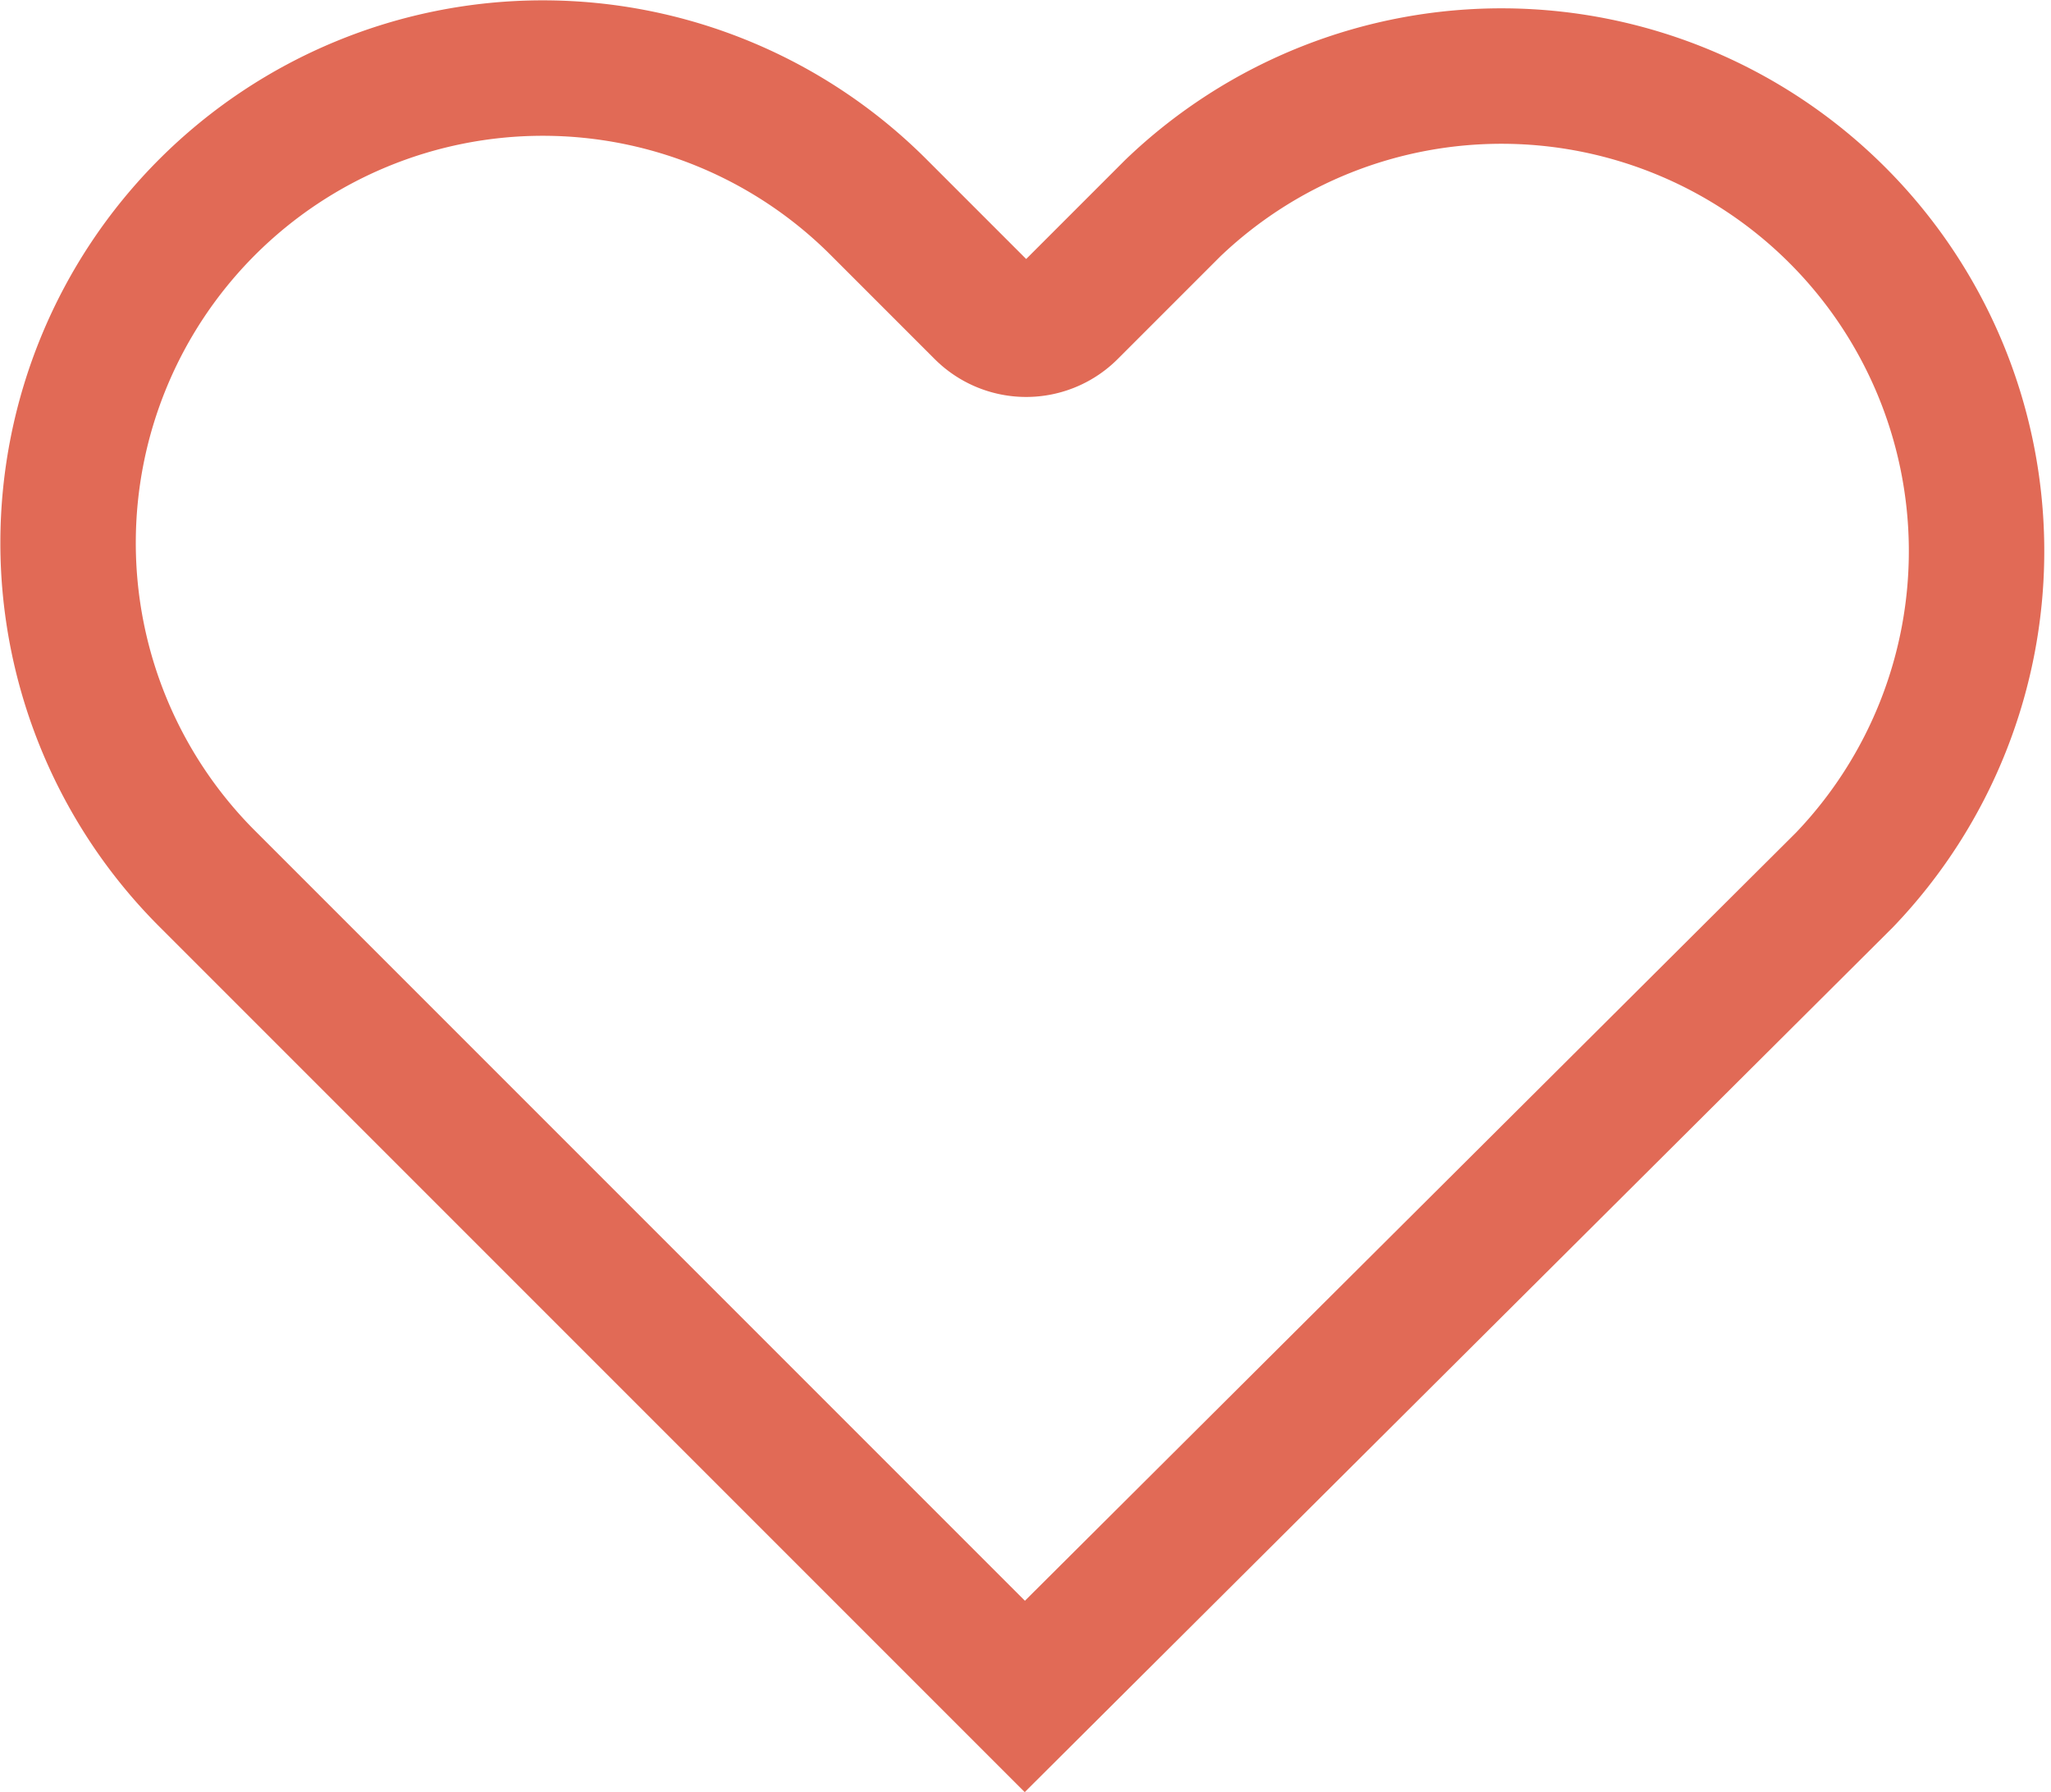<svg xmlns="http://www.w3.org/2000/svg" width="45.432" height="39.692" viewBox="0 0 45.432 39.692">
  <g id="Contact_Us" data-name="Contact Us" transform="translate(1.5 1.5)">
    <g id="Hear_Number" data-name="Hear/Number" transform="translate(-141 -197.999)">
      <g id="Heart" transform="translate(84.966 -183.547)">
        <path id="Outline" d="M42.389,49.537,24.235,67.619,6.122,49.506A10.516,10.516,0,1,1,20.995,34.634l2.3,2.3a1.367,1.367,0,0,0,1.94,0l2.276-2.276A10.523,10.523,0,0,1,42.389,49.537Z" transform="translate(53 350)" fill="none" stroke="#E16A56" stroke-width="3"/>
        <path id="Fill" d="M3.5,31.758l-.214.213-.213-.213a.124.124,0,1,1,.175-.175l.027.027a.016.016,0,0,0,.023,0l.027-.027a.124.124,0,0,1,.175.175Z" transform="translate(73.966 367.824)" fill="#E16A56" opacity="0"/>
      </g>
    </g>
  </g>
</svg>
